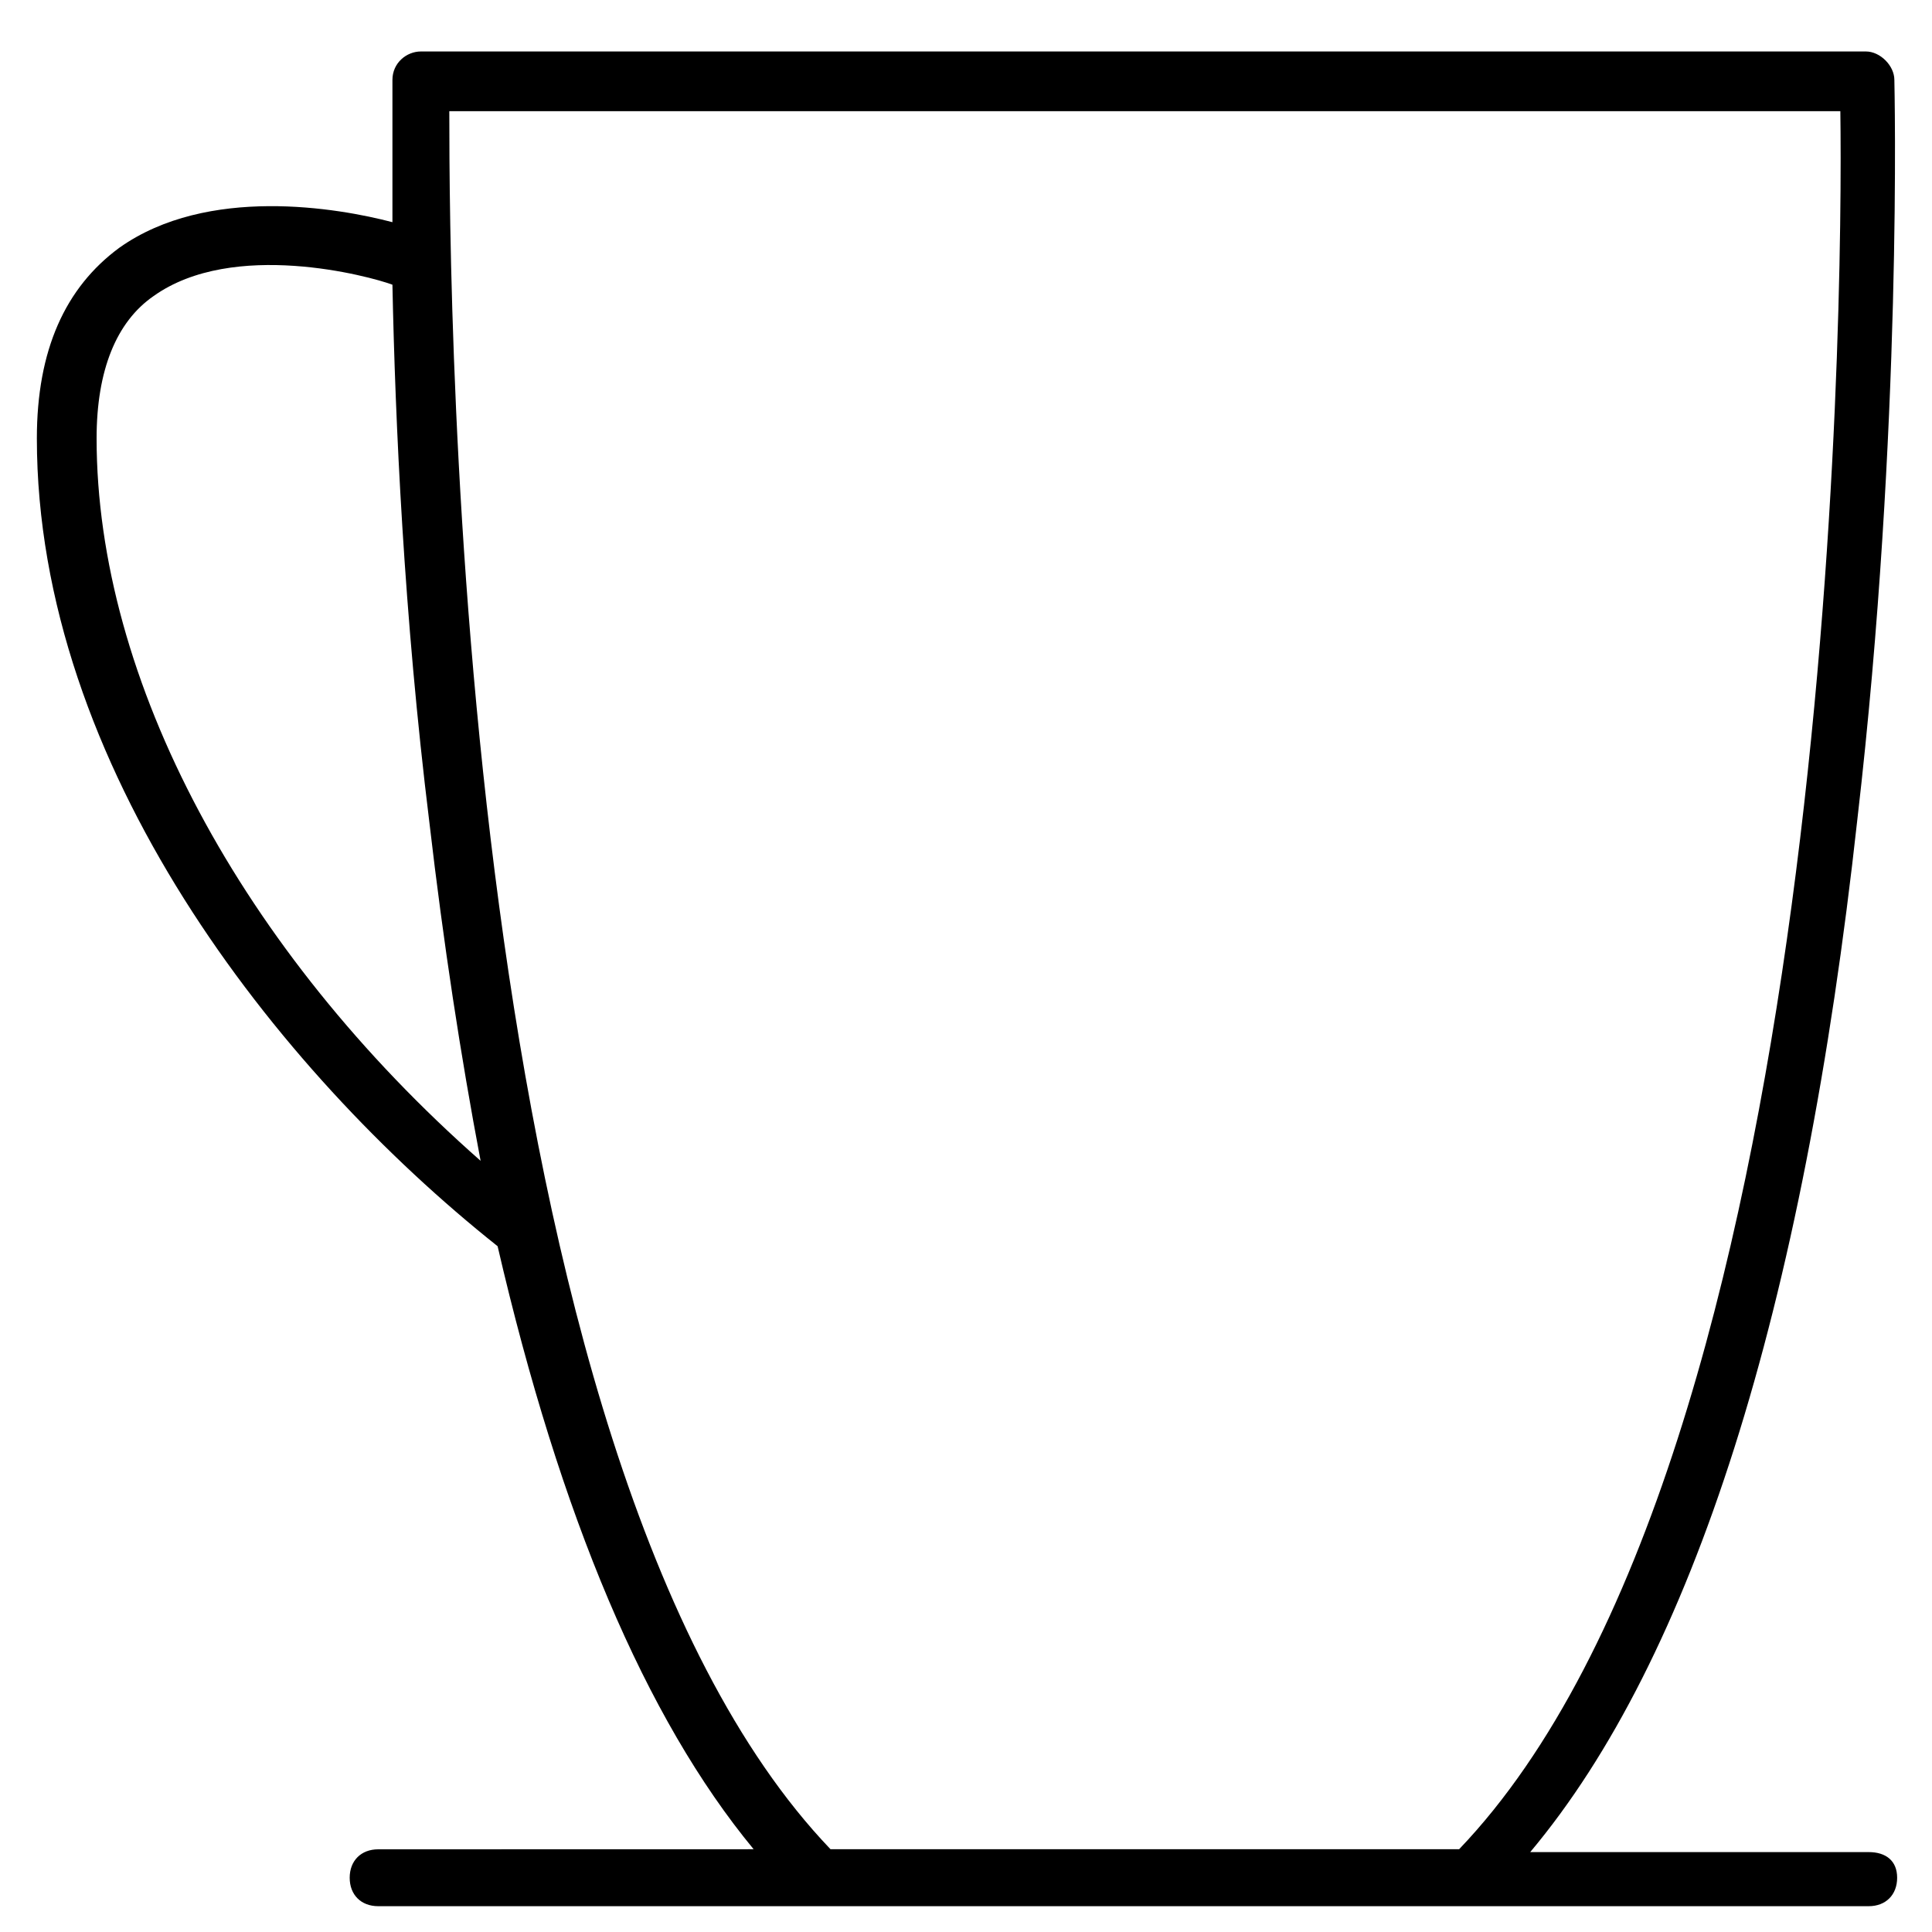 <svg width="25" height="25" viewBox="0 0 25 25" fill="none" xmlns="http://www.w3.org/2000/svg">
<path d="M24.182 23.966H19.801C21.9 21.463 23.335 16.972 24.034 10.604C24.623 5.525 24.513 1.071 24.513 1.034C24.513 0.85 24.329 0.666 24.145 0.666L5.446 0.666C5.262 0.666 5.078 0.813 5.078 1.034V2.875C4.378 2.691 2.685 2.396 1.544 3.206C0.844 3.721 0.477 4.531 0.477 5.672C0.477 9.905 3.568 13.844 6.439 16.126C7.249 19.623 8.354 22.236 9.752 23.929L4.894 23.93C4.673 23.93 4.525 24.077 4.525 24.298C4.525 24.519 4.672 24.666 4.894 24.666H24.181C24.402 24.666 24.549 24.519 24.549 24.298C24.549 24.077 24.402 23.966 24.181 23.966L24.182 23.966ZM5.814 1.439H23.814C23.85 3.942 23.74 18.85 18.881 23.929H10.747C5.888 18.849 5.814 3.942 5.814 1.439H5.814ZM1.25 5.672C1.25 4.788 1.508 4.163 1.986 3.832C3.017 3.095 4.783 3.574 5.078 3.684C5.114 5.451 5.225 7.954 5.556 10.641C5.74 12.224 5.961 13.66 6.219 15.021C3.127 12.298 1.25 8.801 1.25 5.672L1.25 5.672Z" fill="black"/>
</svg>
